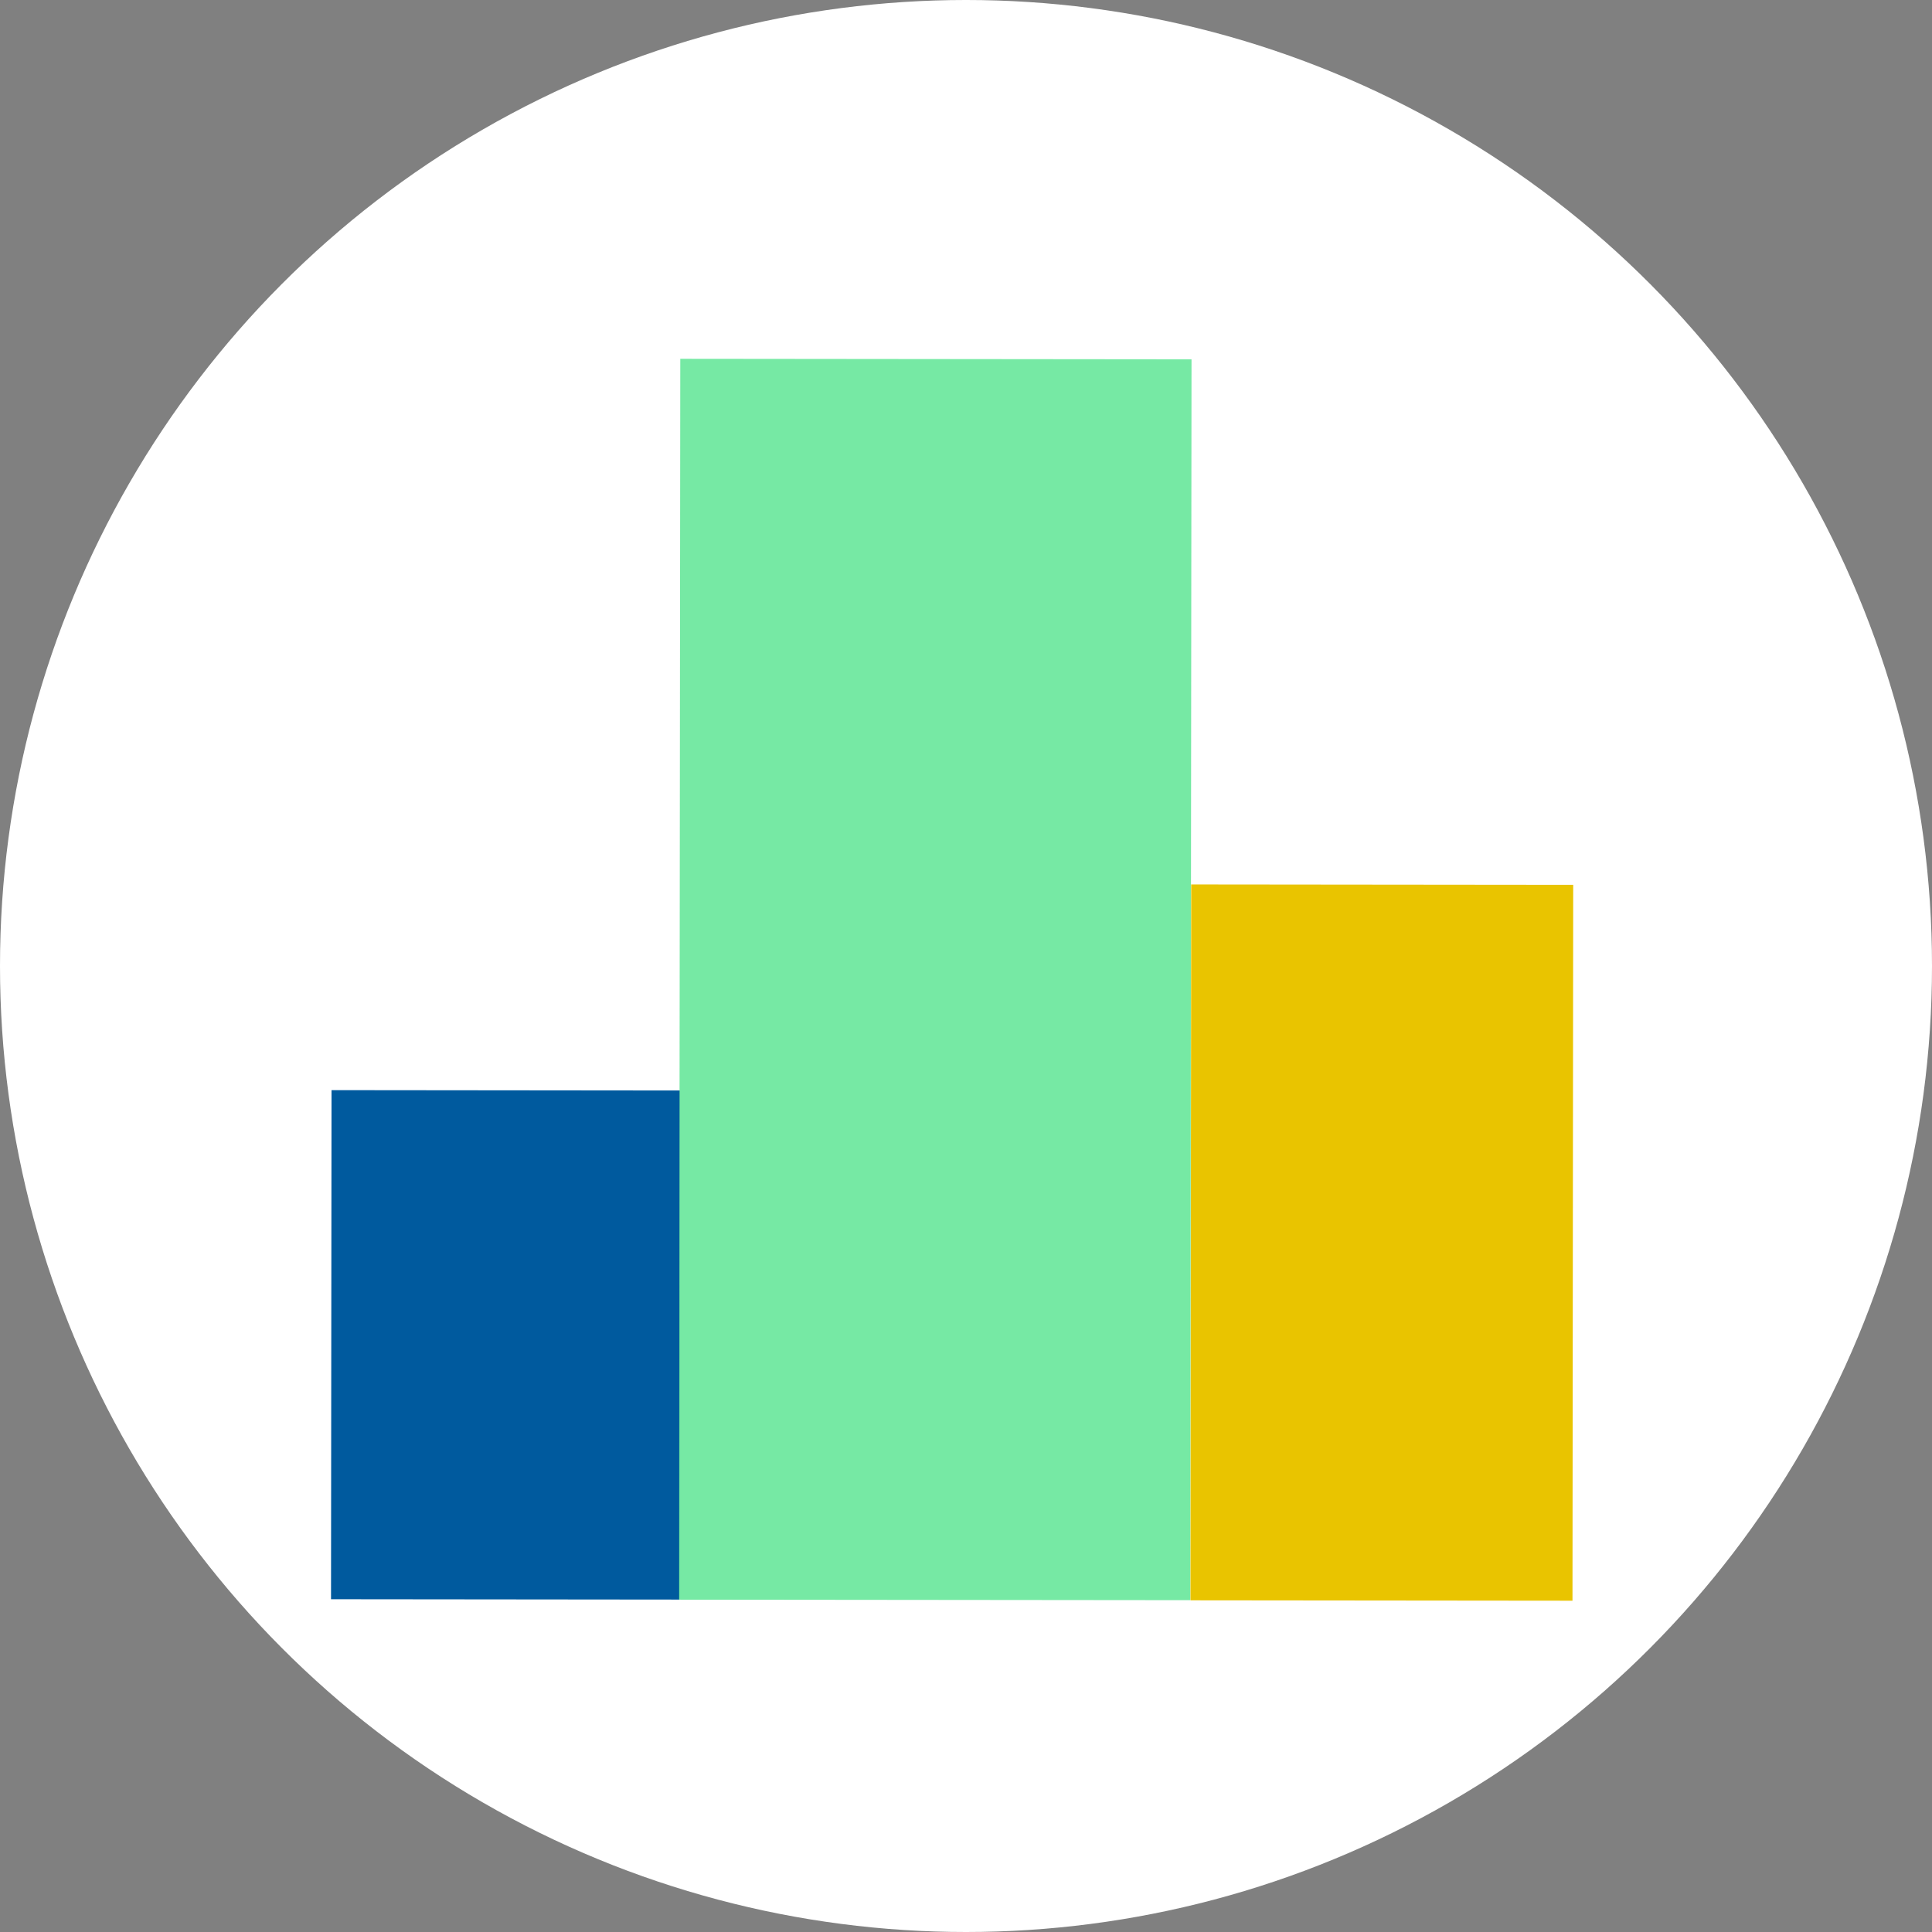 <svg width="70" height="70" viewBox="0 0 70 70" fill="none" xmlns="http://www.w3.org/2000/svg">
<rect x="0" y="0" width="70" height="70" fill="#808080" stroke="none"/>
<circle cx="35" cy="35" r="35" fill="white"/>
<rect width="12.62" height="18.445" transform="matrix(1 0.001 -0.001 1 12.012 39.498)" fill="#005A9E"/>
<rect width="18.523" height="44.959" transform="matrix(1 0.001 -0.001 1 24.648 13)" fill="#43E082" fill-opacity="0.73"/>
<rect width="13.841" height="25.938" transform="matrix(1 0.001 -0.001 1 43.159 32.045)" fill="#E9C400"/>
</svg>
